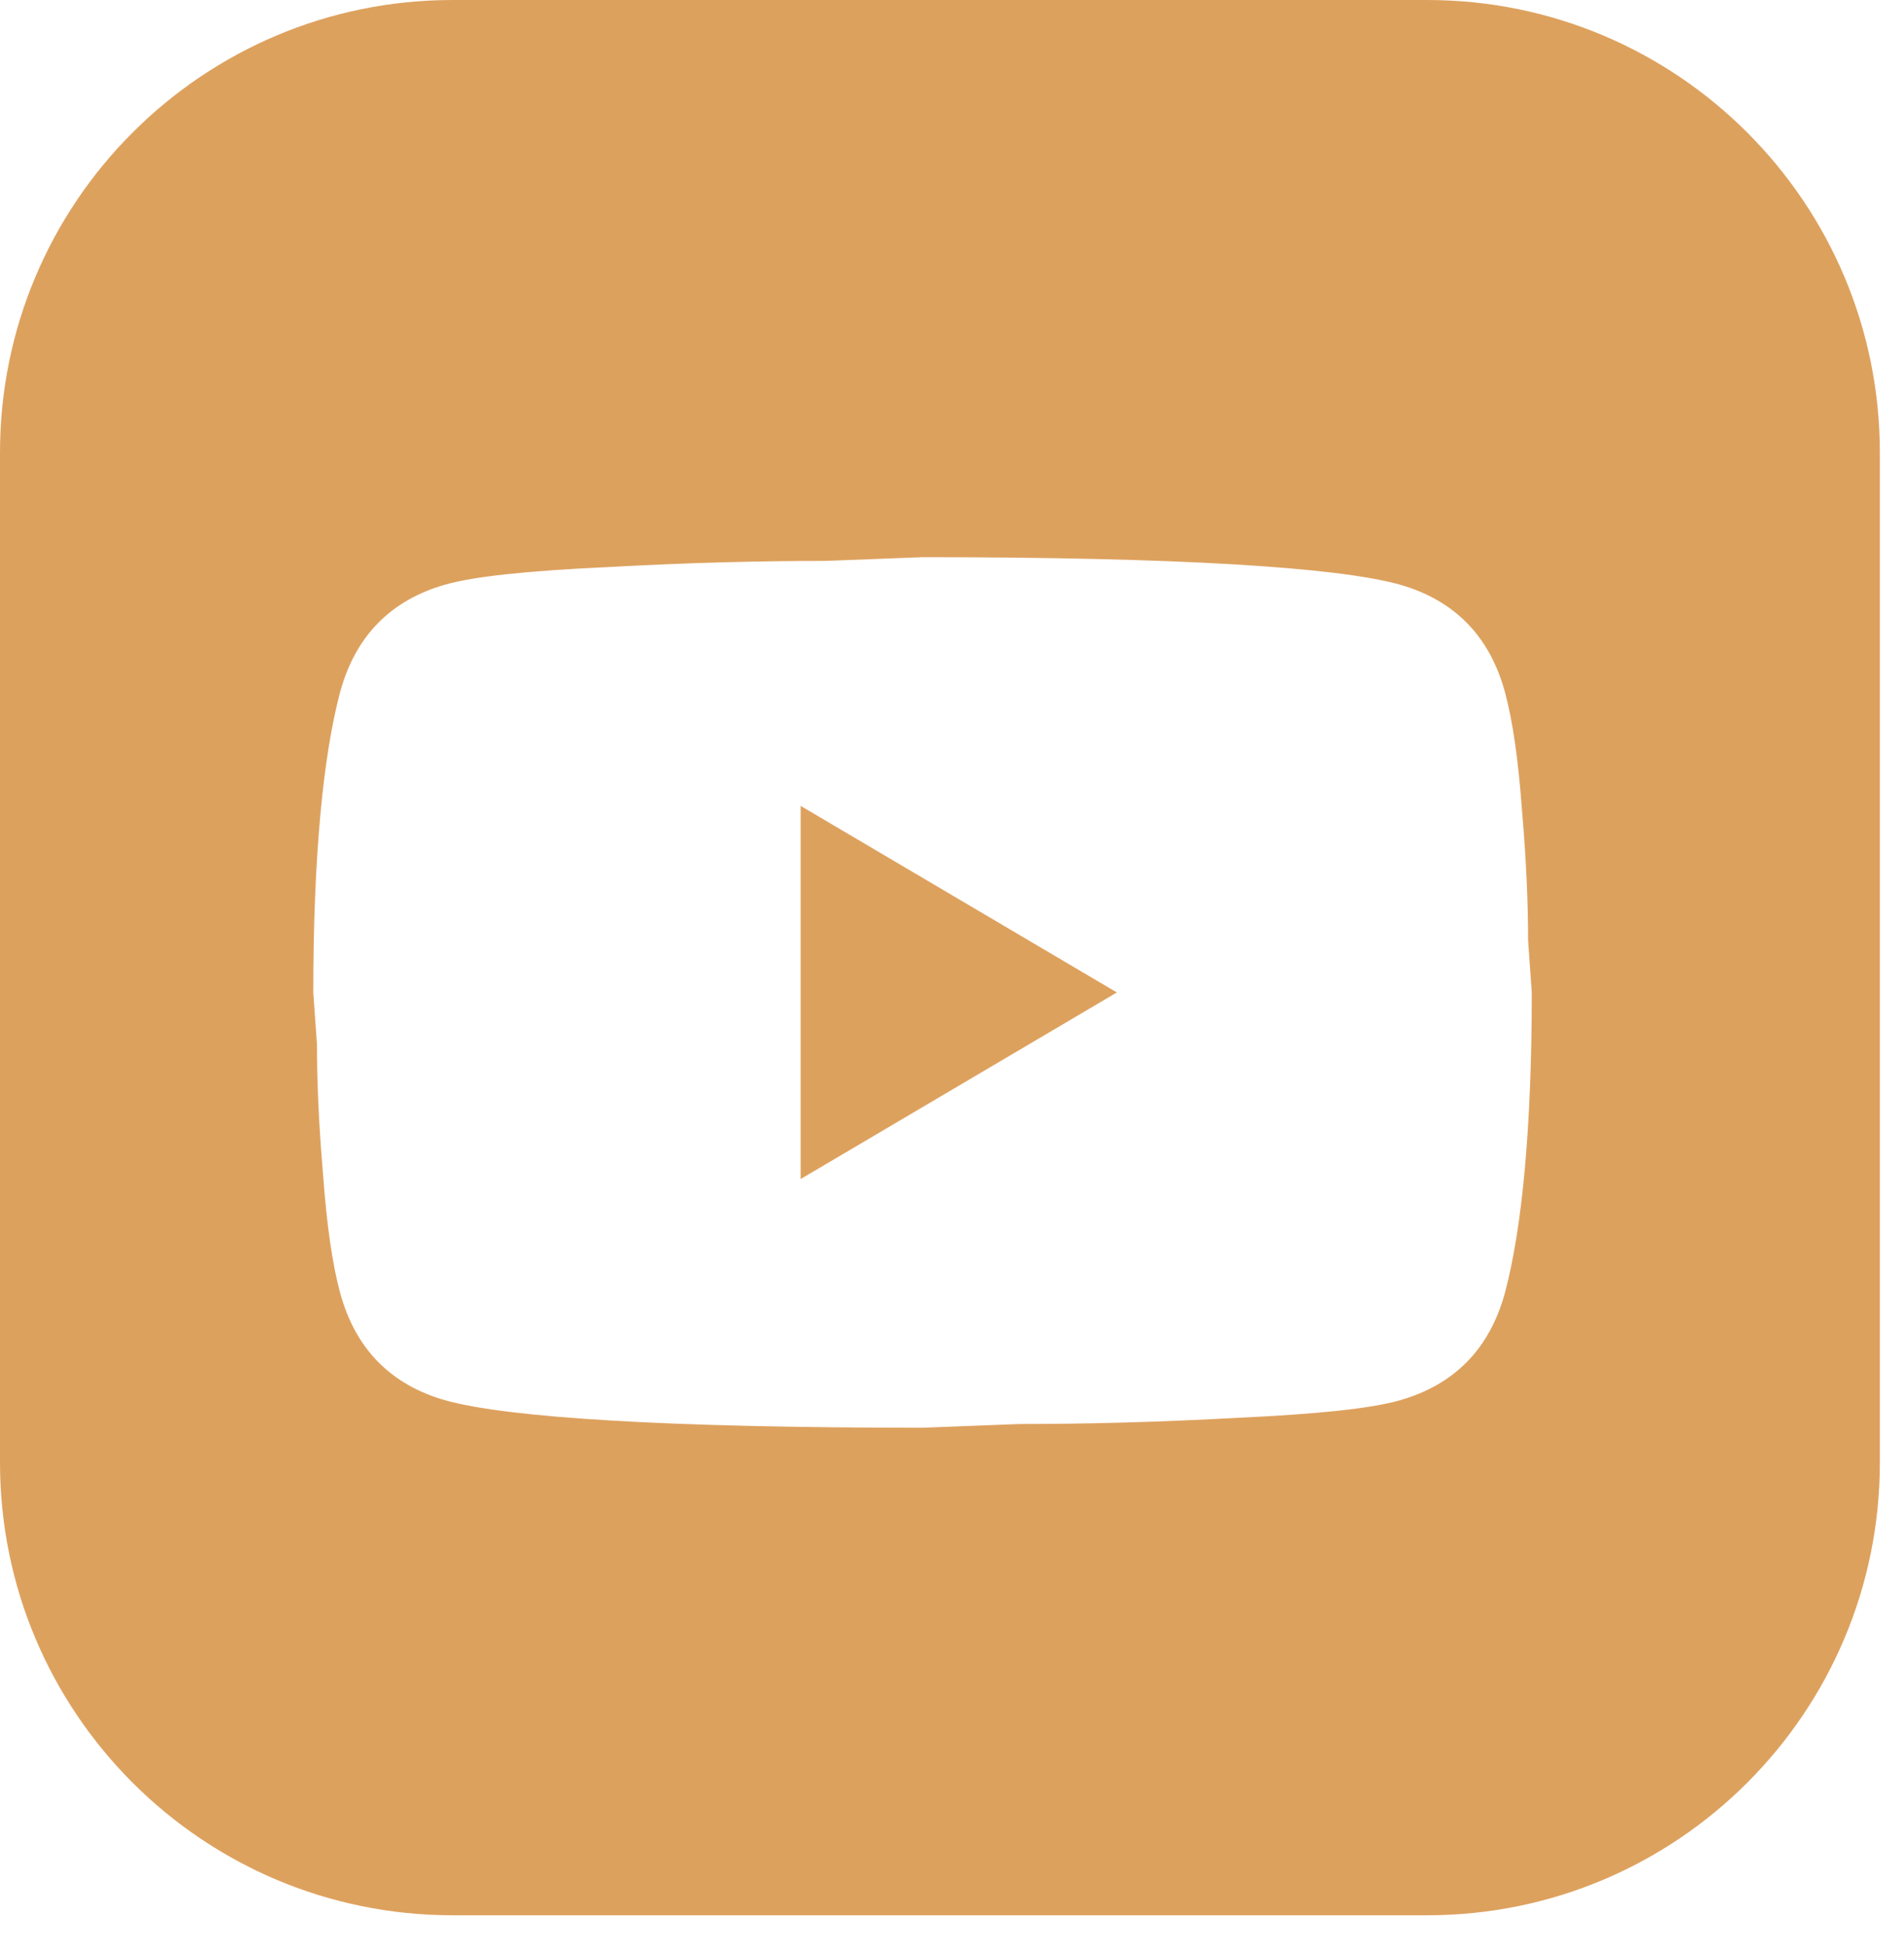 <svg width="44" height="45" viewBox="0 0 44 45" fill="none" xmlns="http://www.w3.org/2000/svg">
<path fill-rule="evenodd" clip-rule="evenodd" d="M10.458 0C4.682 0 0 4.682 0 10.458V33.788C0 39.564 4.682 44.247 10.458 44.247H32.984C38.76 44.247 43.442 39.564 43.442 33.788V10.458C43.442 4.682 38.76 0 32.984 0H10.458ZM25.81 22.928L18.503 27.238V18.618L25.81 22.928ZM35.172 18.719C35.088 17.57 34.961 16.664 34.778 15.989C34.426 14.696 33.609 13.863 32.342 13.504C30.892 13.102 27.218 12.872 21.319 12.872L19.081 12.958C17.532 12.958 15.857 13.001 14.026 13.102C12.168 13.188 10.957 13.317 10.296 13.504C9.028 13.863 8.212 14.696 7.86 15.989C7.466 17.469 7.24 19.782 7.24 22.928L7.325 24.135C7.325 24.997 7.367 25.988 7.466 27.137C7.55 28.286 7.677 29.191 7.86 29.867C8.212 31.16 9.028 31.993 10.296 32.352C11.745 32.754 15.42 32.984 21.319 32.984L23.557 32.898C25.106 32.898 26.781 32.855 28.612 32.754C30.47 32.668 31.681 32.539 32.342 32.352C33.609 31.993 34.426 31.16 34.778 29.867C35.172 28.387 35.398 26.074 35.398 22.928L35.313 21.721C35.313 20.859 35.271 19.868 35.172 18.719Z" fill="#DDA15E"/>
</svg>
